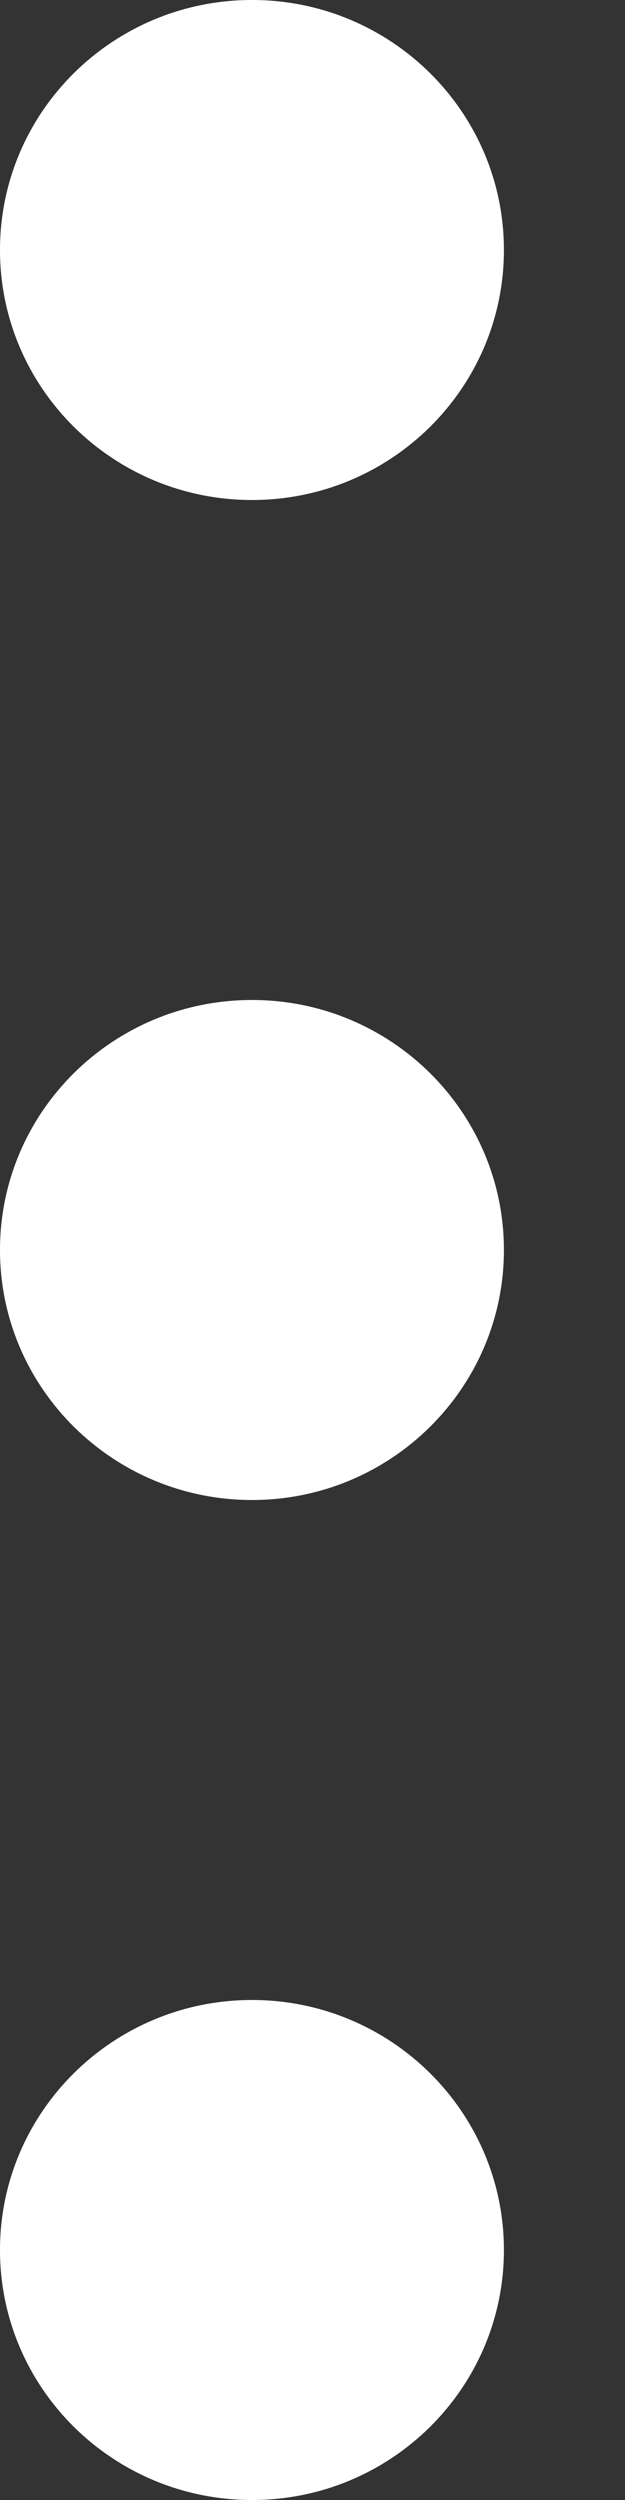 <svg width="4" height="16" viewBox="0 0 4 16" fill="none" xmlns="http://www.w3.org/2000/svg">
<rect x="0" y="0" width="4" height="16" fill="#333333" stroke="none"/>
<path fill-rule="evenodd" clip-rule="evenodd" d="M1.613 3.2C2.503 3.2 3.225 2.484 3.225 1.6C3.225 0.716 2.503 0 1.613 0C0.722 0 0 0.716 0 1.6C0 2.484 0.722 3.2 1.613 3.2Z" fill="white"/>
<path fill-rule="evenodd" clip-rule="evenodd" d="M1.613 9.6C2.503 9.6 3.225 8.883 3.225 8C3.225 7.116 2.503 6.4 1.613 6.4C0.722 6.4 0 7.116 0 8C0 8.883 0.722 9.6 1.613 9.6Z" fill="white"/>
<path fill-rule="evenodd" clip-rule="evenodd" d="M1.613 16C2.503 16 3.225 15.284 3.225 14.4C3.225 13.517 2.503 12.8 1.613 12.8C0.722 12.8 0 13.517 0 14.4C0 15.284 0.722 16 1.613 16Z" fill="white"/>
</svg>
